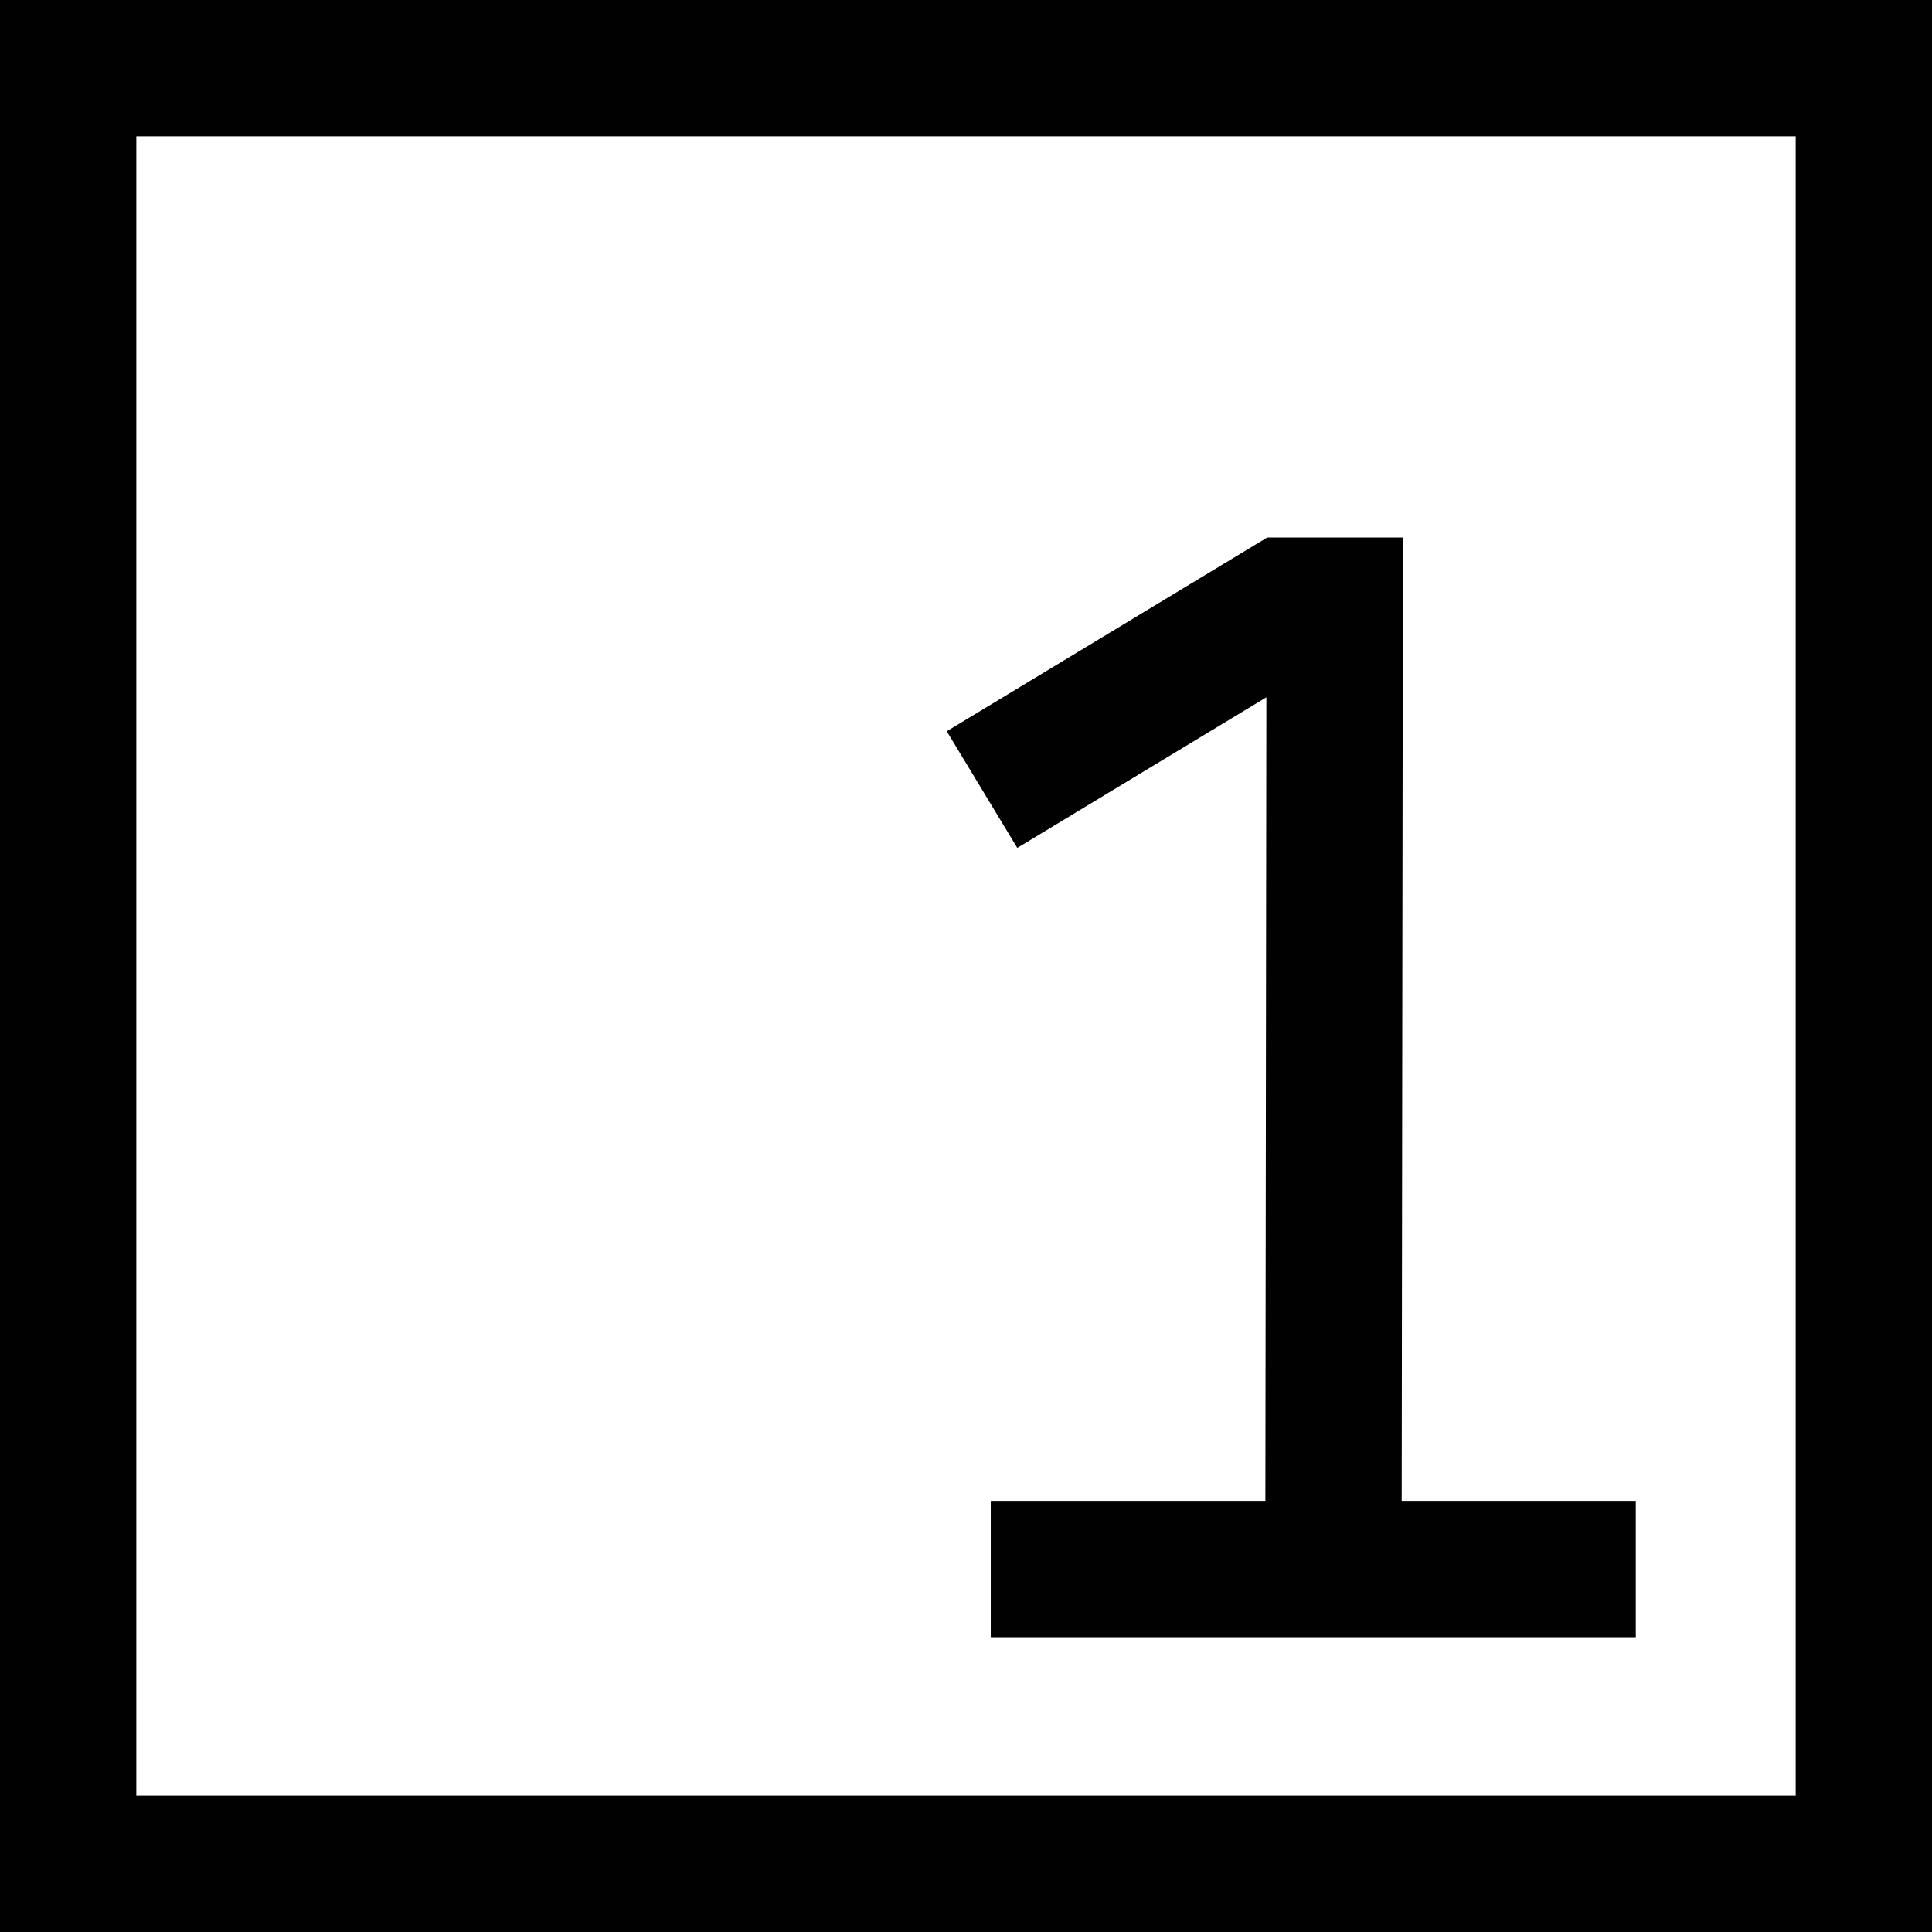 <svg xmlns="http://www.w3.org/2000/svg" viewBox="0 0 192.47 192.47">
    <defs>
        <style>
            .cls-1{fill:none;stroke:#010101;stroke-miterlimit:10;stroke-width:13.58px;}
        </style>
    </defs>
    <title>
        Element 1
    </title>
    <g id="Ebene_2" data-name="Ebene 2">
        <g id="Ebene_1-2" data-name="Ebene 1">
            <rect width="178.89" height="178.89" x="6.79" y="6.79" class="cls-1"/>
            <polyline points="97.83 78.66 128.13 60.34 132.96 60.34 132.84 156.31 98.7 156.31 162.96 156.31" class="cls-1"/>
        </g>
    </g>
</svg>
